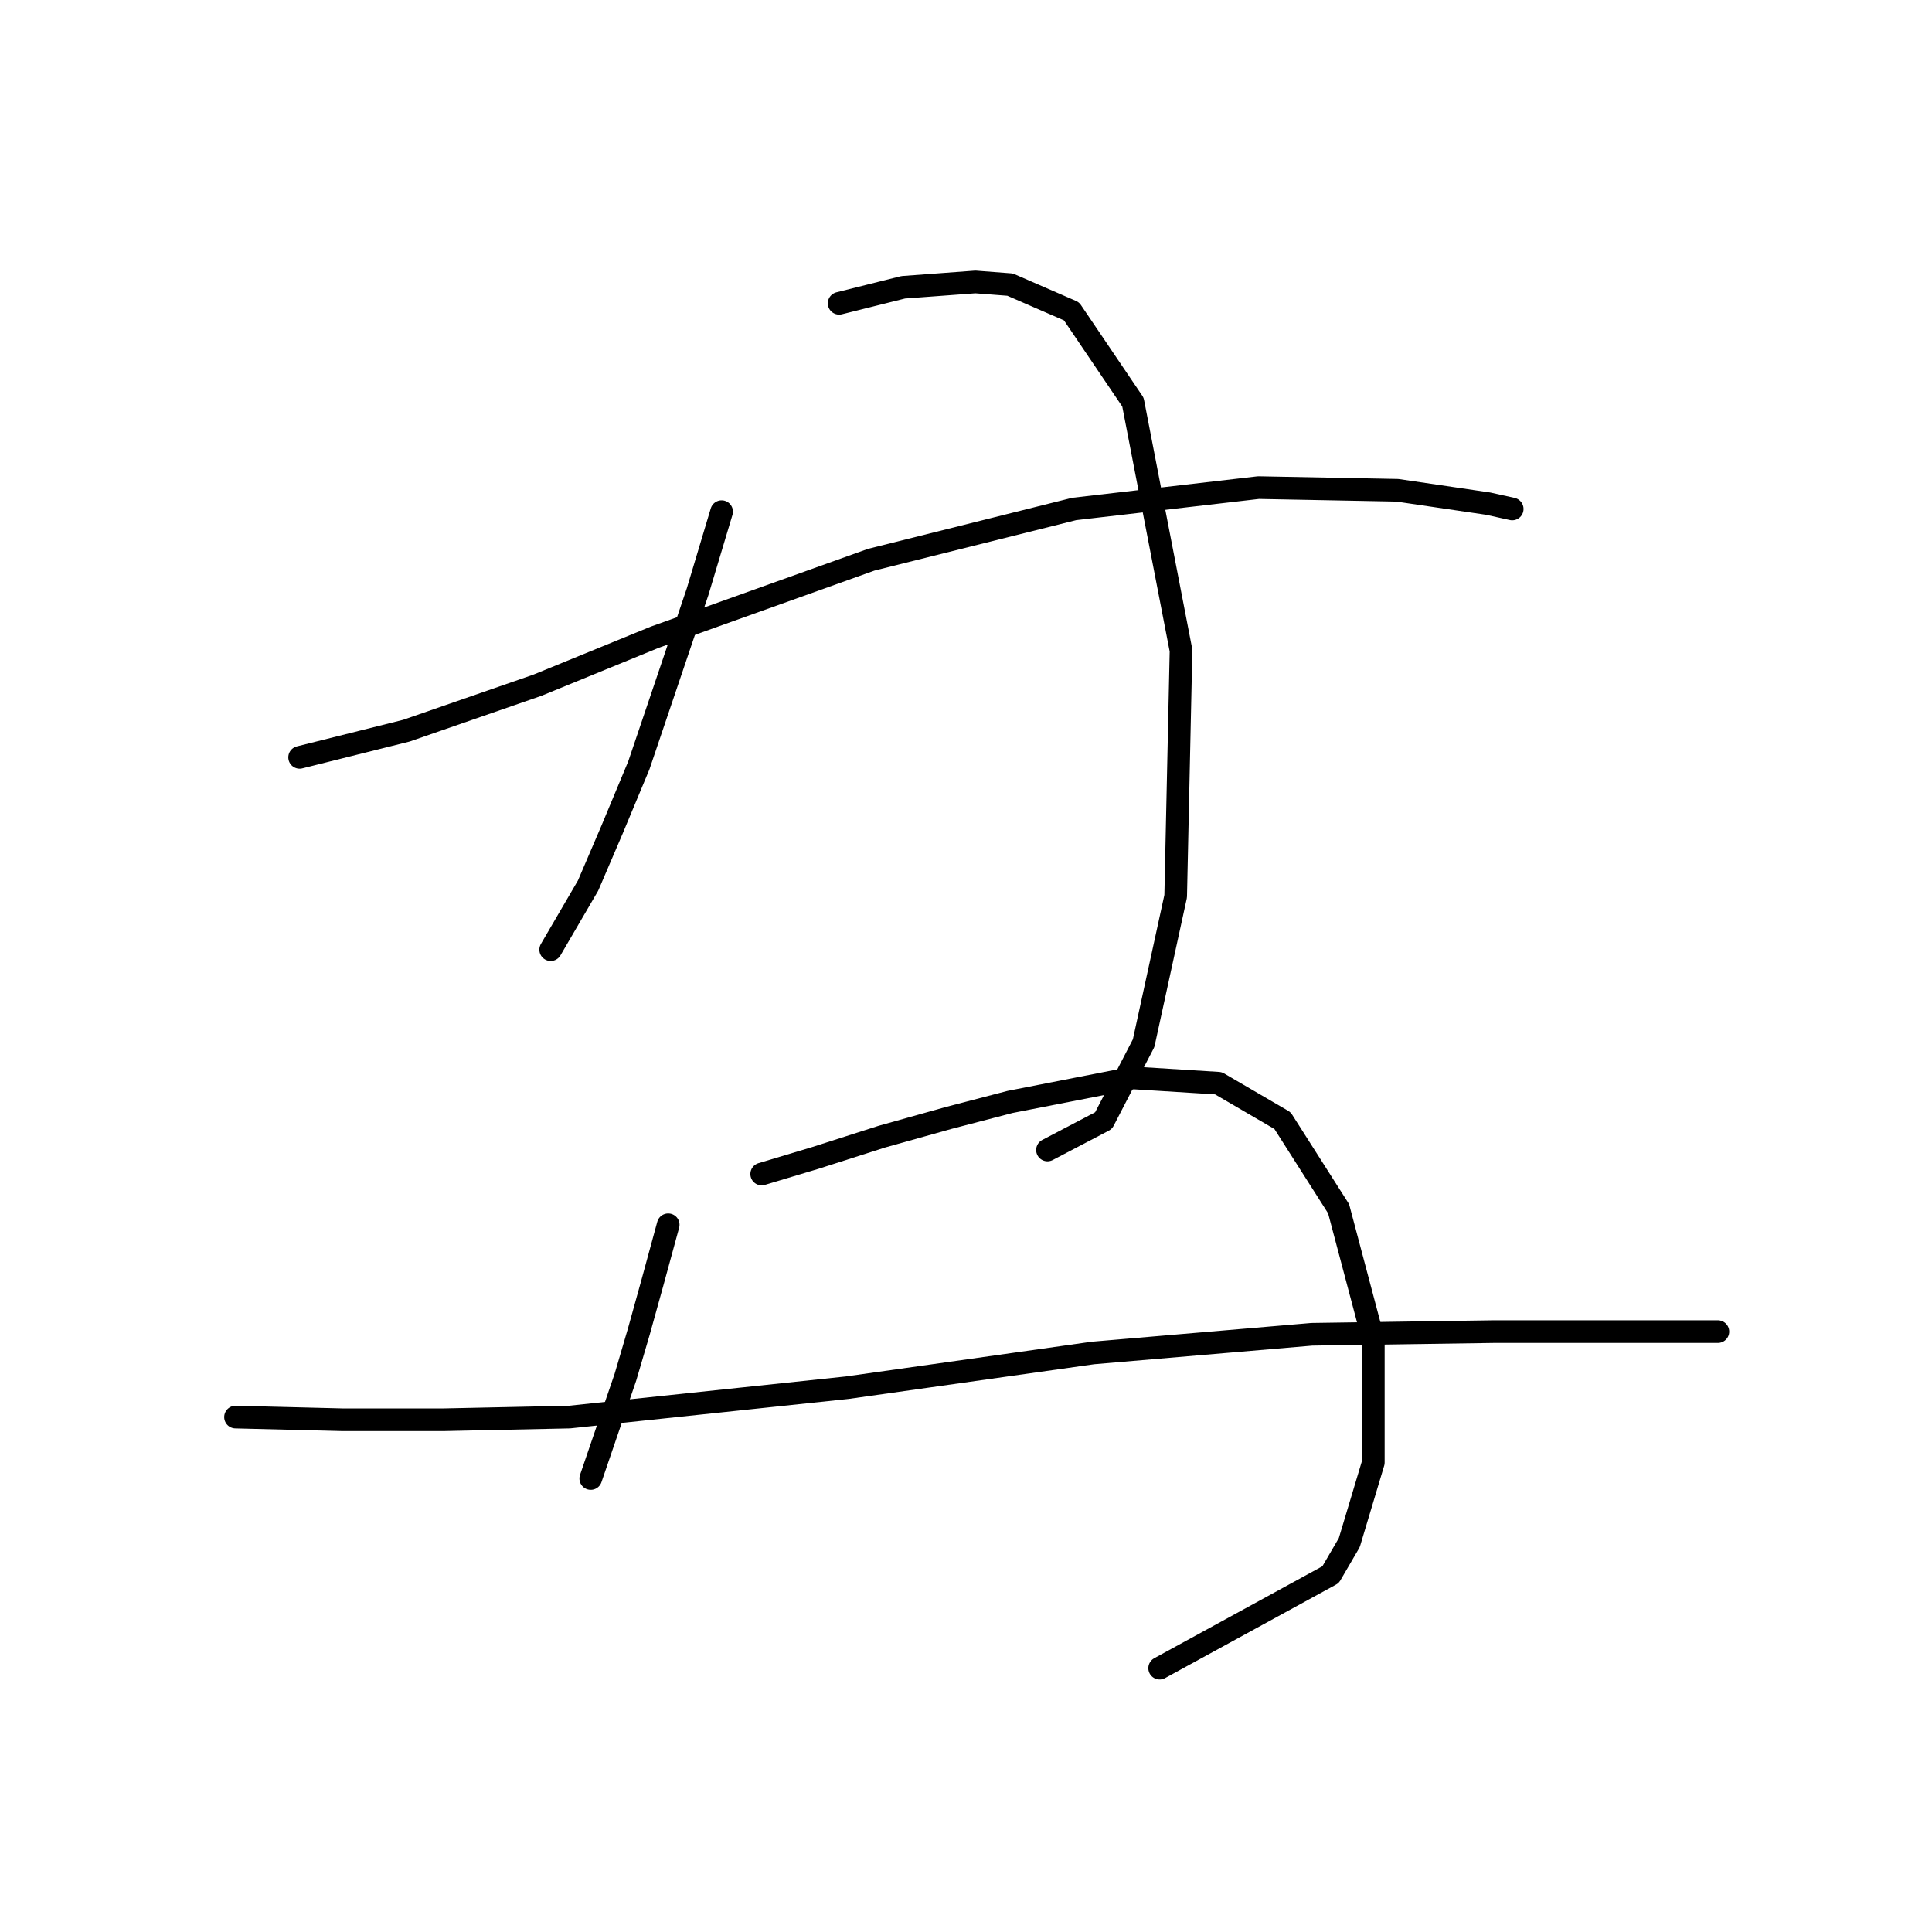 <?xml version="1.0" standalone="no"?>
    <svg width="256" height="256" xmlns="http://www.w3.org/2000/svg" version="1.1">
    <polyline stroke="black" stroke-width="3" stroke-linecap="round" fill="transparent" stroke-linejoin="round" points="95.618 67.795 92.433 78.413 84.647 101.417 81.108 109.911 77.923 117.343 72.968 125.837 72.968 125.837 " />
        <polyline stroke="black" stroke-width="3" stroke-linecap="round" fill="transparent" stroke-linejoin="round" points="111.191 40.19 115.438 39.128 119.684 38.067 129.24 37.359 133.841 37.713 141.981 41.252 150.121 53.285 156.491 86.199 155.783 118.759 151.536 138.224 146.228 148.487 138.796 152.38 138.796 152.38 " />
        <polyline stroke="black" stroke-width="3" stroke-linecap="round" fill="transparent" stroke-linejoin="round" points="39.7 100.355 53.857 96.816 71.198 90.8 86.771 84.429 115.438 74.166 142.335 67.441 166.755 64.61 185.158 64.964 197.191 66.734 200.376 67.441 200.376 67.441 " />
        <polyline stroke="black" stroke-width="3" stroke-linecap="round" fill="transparent" stroke-linejoin="round" points="88.54 162.29 86.417 170.076 84.647 176.446 82.878 182.463 78.277 195.911 78.277 195.911 " />
        <polyline stroke="black" stroke-width="3" stroke-linecap="round" fill="transparent" stroke-linejoin="round" points="100.927 155.565 108.005 153.442 116.853 150.611 125.701 148.133 133.841 146.01 150.121 142.825 161.446 143.532 169.94 148.487 177.372 160.166 181.973 177.508 181.973 193.788 178.788 204.405 176.31 208.652 153.66 221.039 153.66 221.039 " />
        <polyline stroke="black" stroke-width="3" stroke-linecap="round" fill="transparent" stroke-linejoin="round" points="31.206 187.771 45.363 188.125 58.812 188.125 75.445 187.771 112.252 183.878 144.812 179.278 173.833 176.8 197.899 176.446 219.842 176.446 227.628 176.446 227.628 176.446 " />
        </svg>